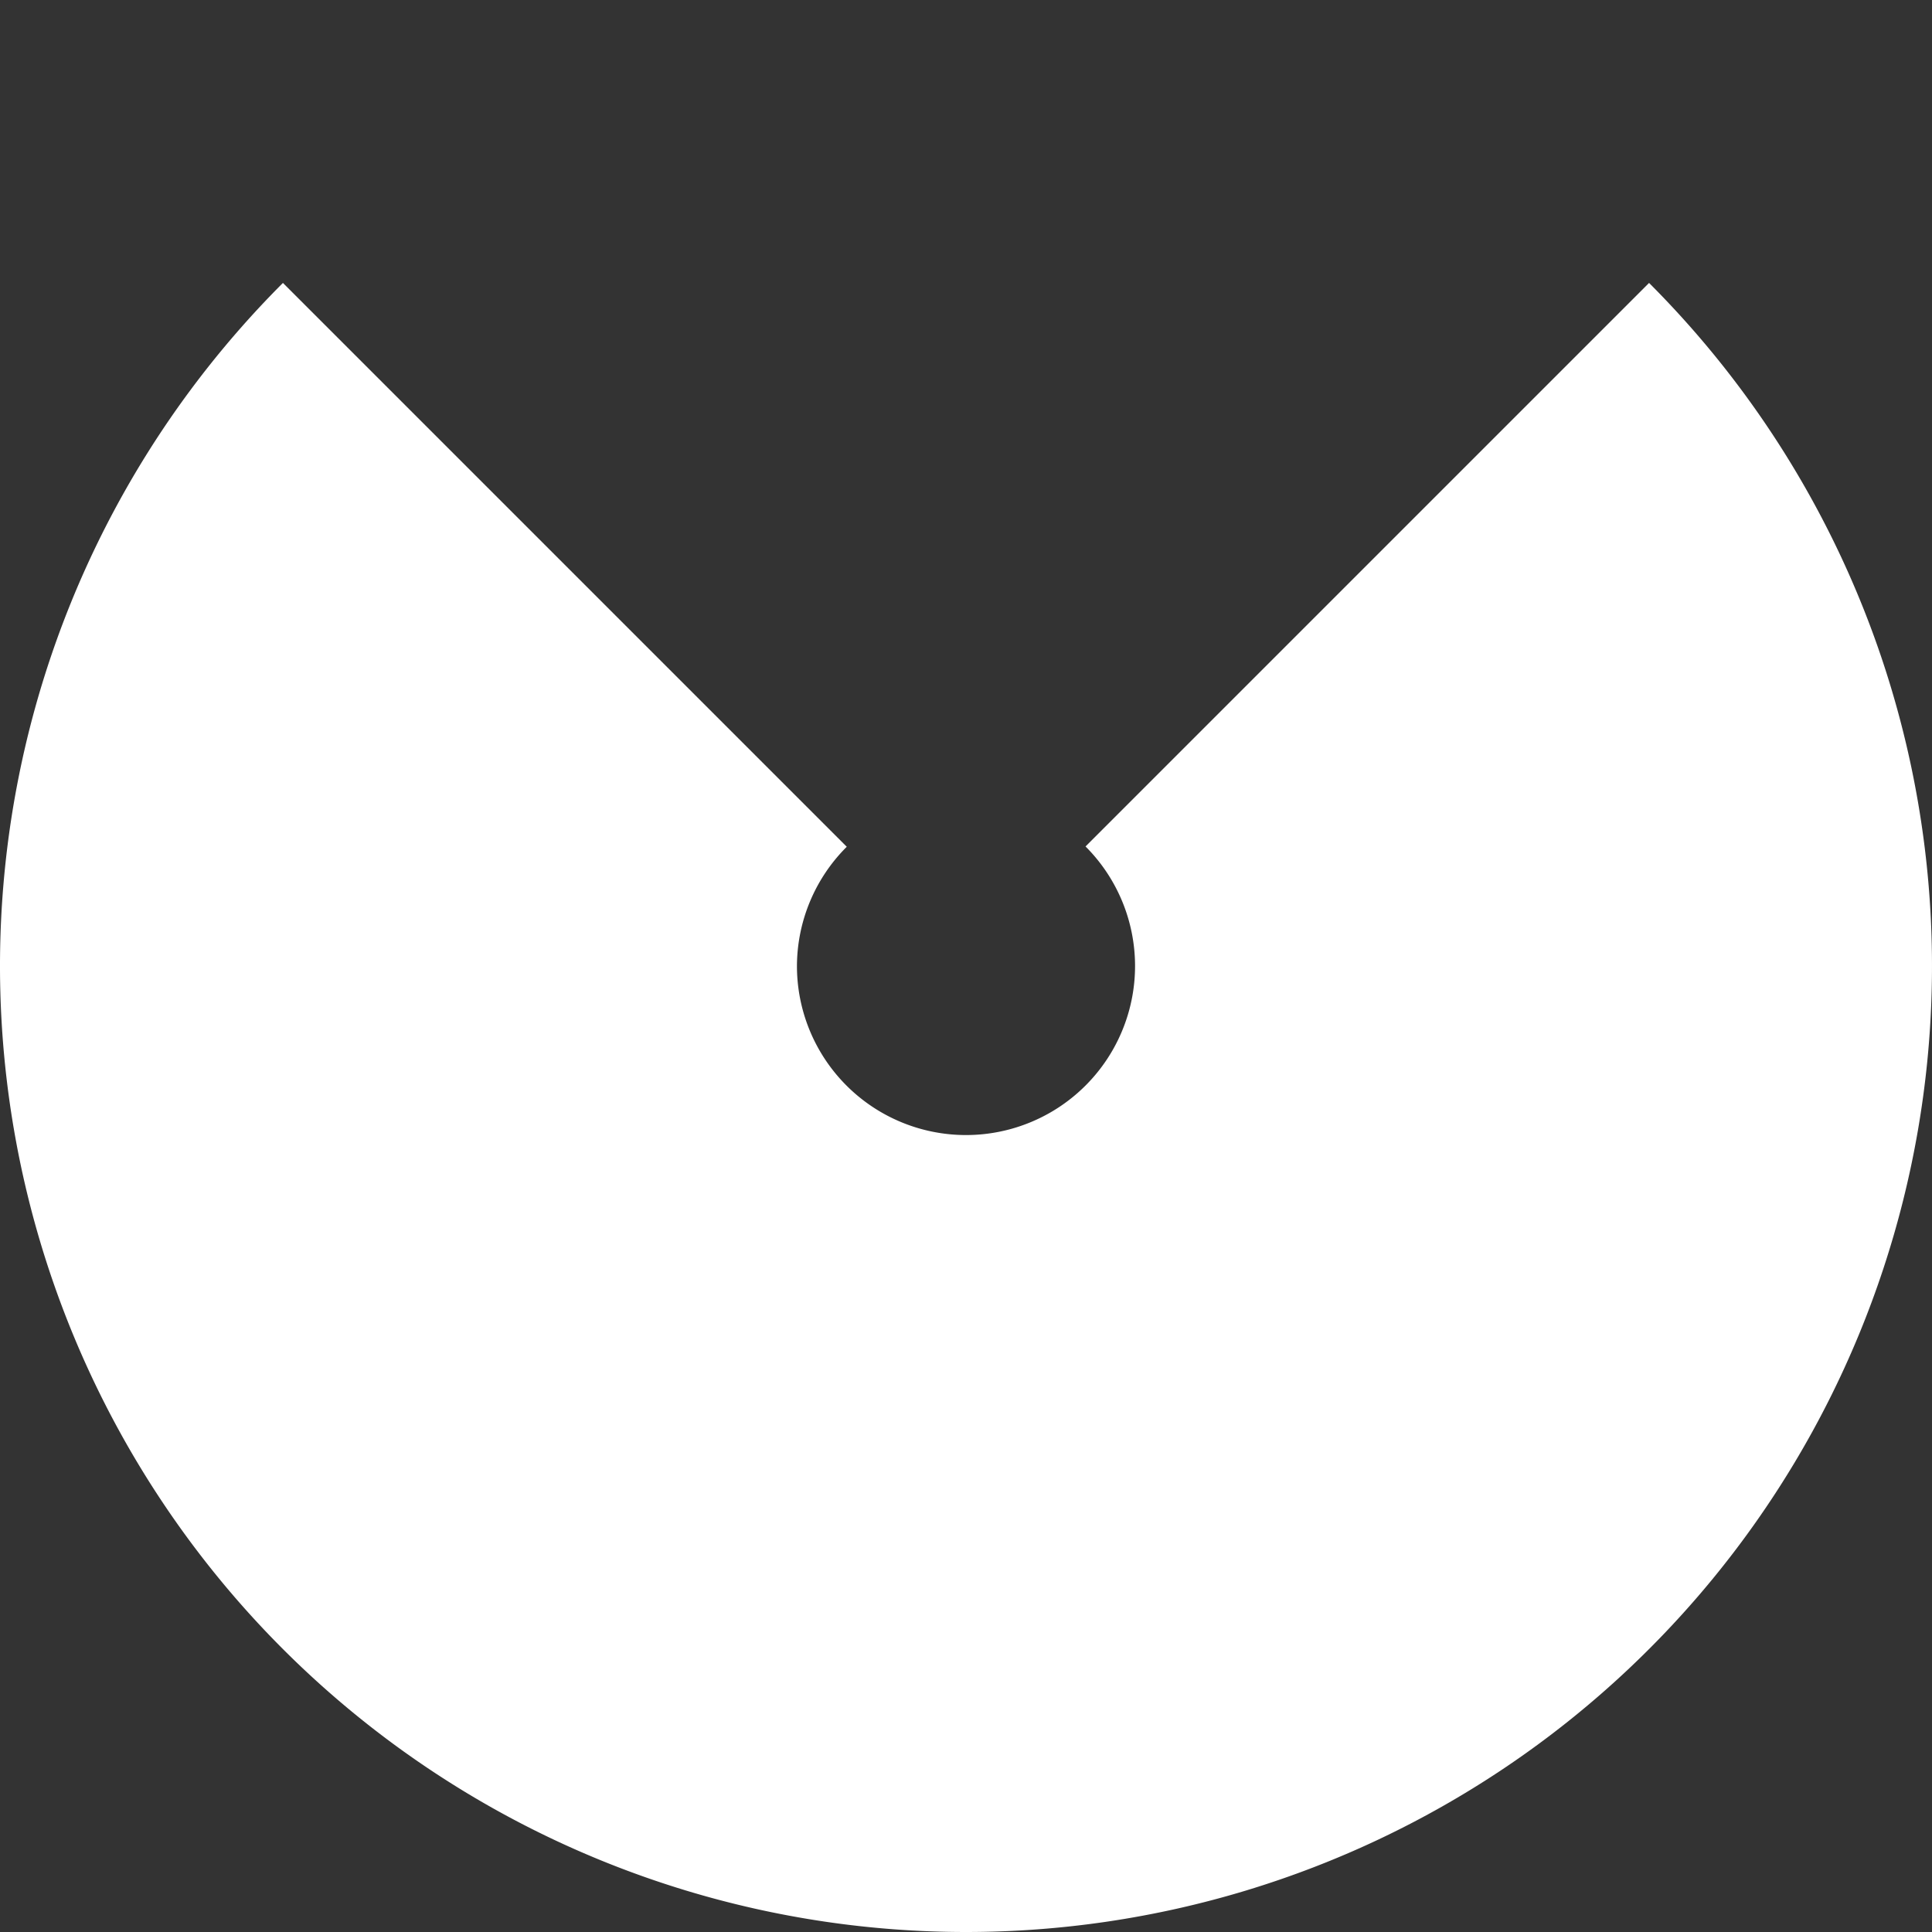<?xml version="1.0" encoding="UTF-8" standalone="no"?>
<!-- Created with Inkscape (http://www.inkscape.org/) -->

<svg
   width="2000mm"
   height="2000mm"
   viewBox="0 0 2000 2000"
   version="1.1"
   id="svg5"
   inkscape:version="1.3 (0e150ed, 2023-07-21)"
   sodipodi:docname="vision-cone.svg"
   xmlns:inkscape="http://www.inkscape.org/namespaces/inkscape"
   xmlns:sodipodi="http://sodipodi.sourceforge.net/DTD/sodipodi-0.dtd"
   xmlns="http://www.w3.org/2000/svg"
   xmlns:svg="http://www.w3.org/2000/svg">
  <rect x="0" y="0" width="2000" height="2000" fill="#333333" stroke="none"/>
  <sodipodi:namedview
     id="namedview7"
     pagecolor="#ffffff"
     bordercolor="#666666"
     borderopacity="1.0"
     inkscape:pageshadow="2"
     inkscape:pageopacity="0.0"
     inkscape:pagecheckerboard="0"
     inkscape:document-units="mm"
     showgrid="false"
     inkscape:zoom="0.041518122"
     inkscape:cx="1083.8641"
     inkscape:cy="3913.9535"
     inkscape:window-width="1440"
     inkscape:window-height="784"
     inkscape:window-x="0"
     inkscape:window-y="25"
     inkscape:window-maximized="1"
     inkscape:current-layer="layer1"
     inkscape:showpageshadow="2"
     inkscape:deskcolor="#d1d1d1" />
  <defs
     id="defs2" />
  <g
     inkscape:label="Layer 1"
     inkscape:groupmode="layer"
     id="layer1">
    <path
       id="path1"
       style="fill:#ffffff;fill-opacity:1;stroke-width:15;stroke-linecap:round"
       d="M 292.893,292.893 A 1000,1000 0 0 0 76.12,1382.683 1000,1000 0 0 0 1000,2000 1000,1000 0 0 0 1923.879,1382.683 1000,1000 0 0 0 1707.107,292.893 l -583.363,583.363 a 175,175 0 0 1 0,5.2e-4 175,175 0 0 1 51.256,123.743 175,175 0 0 1 -175,175 175,175 0 0 1 -175,-175 175,175 0 0 1 51.572,-123.429 z" />
  </g>
</svg>
